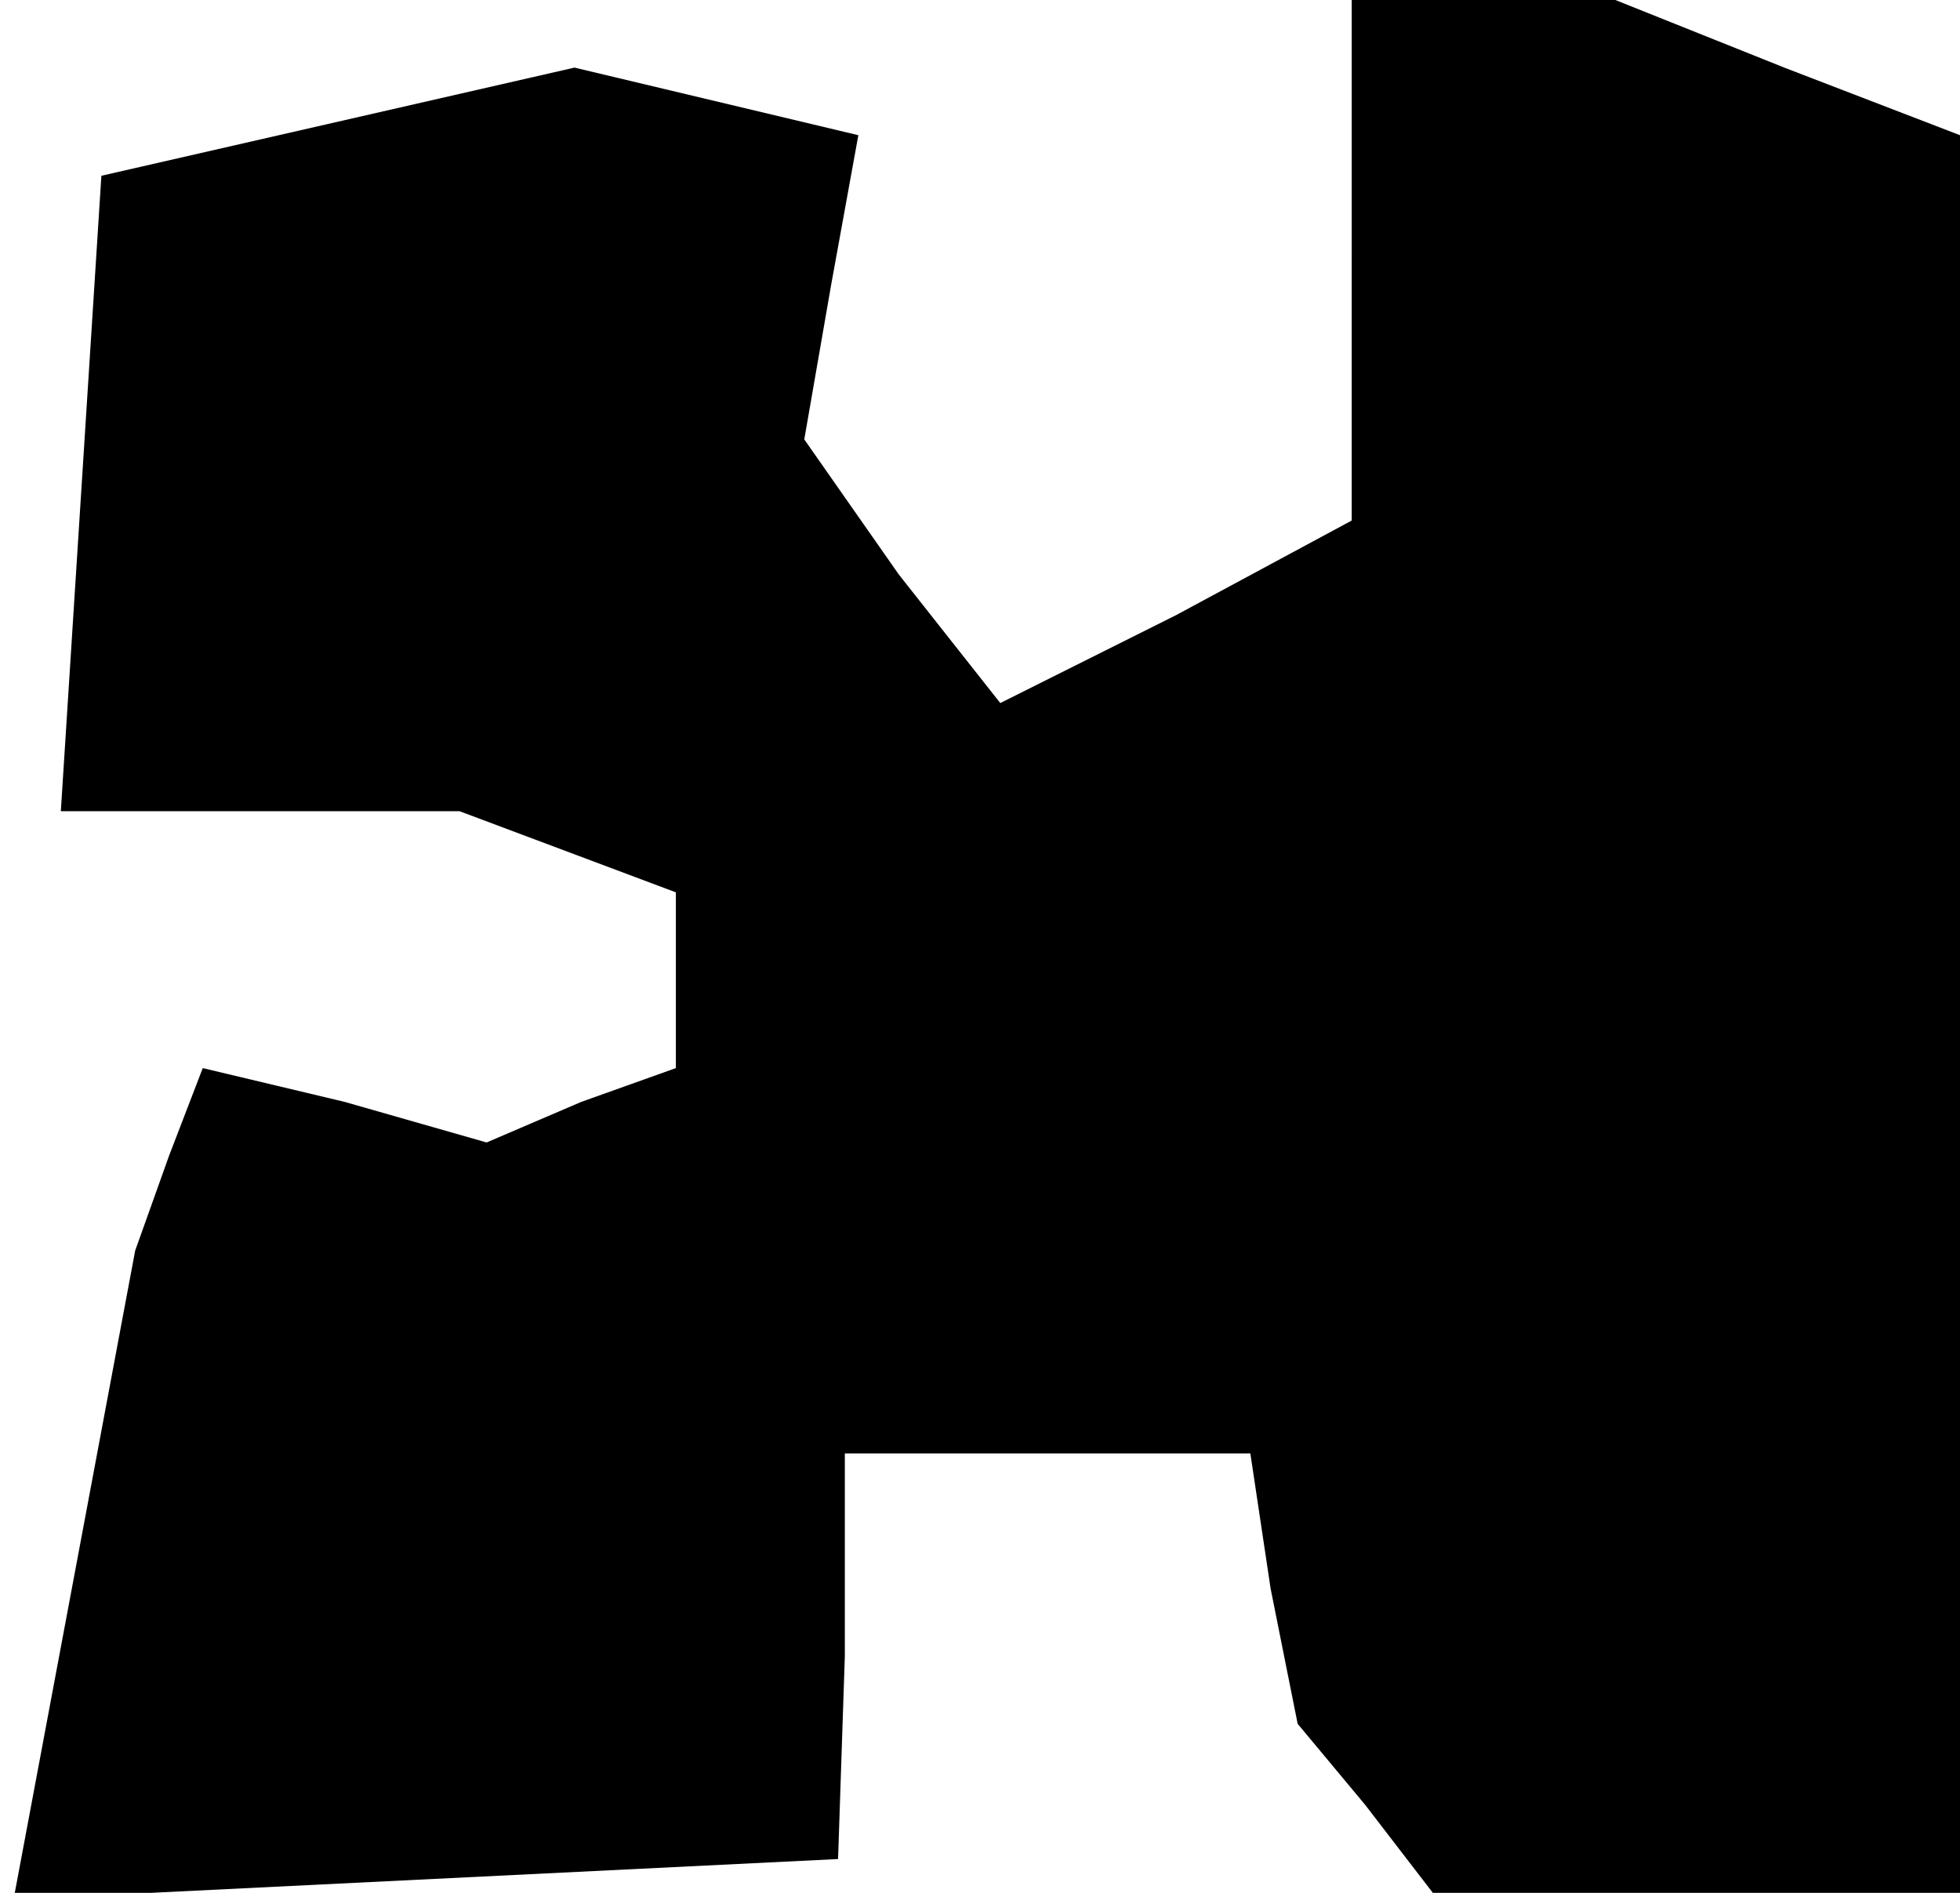 <?xml version="1.0" standalone="no"?>
<!DOCTYPE svg PUBLIC "-//W3C//DTD SVG 20010904//EN"
 "http://www.w3.org/TR/2001/REC-SVG-20010904/DTD/svg10.dtd">
<svg version="1.0" xmlns="http://www.w3.org/2000/svg"
 width="29pt" height="28pt" viewBox="0 0 29 28"
 preserveAspectRatio="xMidYMid meet">
<g transform="translate(0,28) scale(0.1,-0.1)"
fill="#000000" stroke="none">
<path d="M200 242 l0 -39 -26 -14 -26 -13 -15 19 -14 20 4 23 4 22 -21 5 -21
5 -35 -8 -35 -8 -3 -47 -3 -47 30 0 29 0 16 -6 16 -6 0 -13 0 -13 -14 -5 -14
-6 -21 6 -21 5 -5 -13 -5 -14 -9 -48 -9 -48 61 3 61 3 1 30 0 30 30 0 30 0 3
-20 4 -20 10 -12 10 -13 39 0 39 0 0 130 0 130 -26 10 -25 10 -20 0 -19 0 0
-38z"/>
</g>
</svg>
